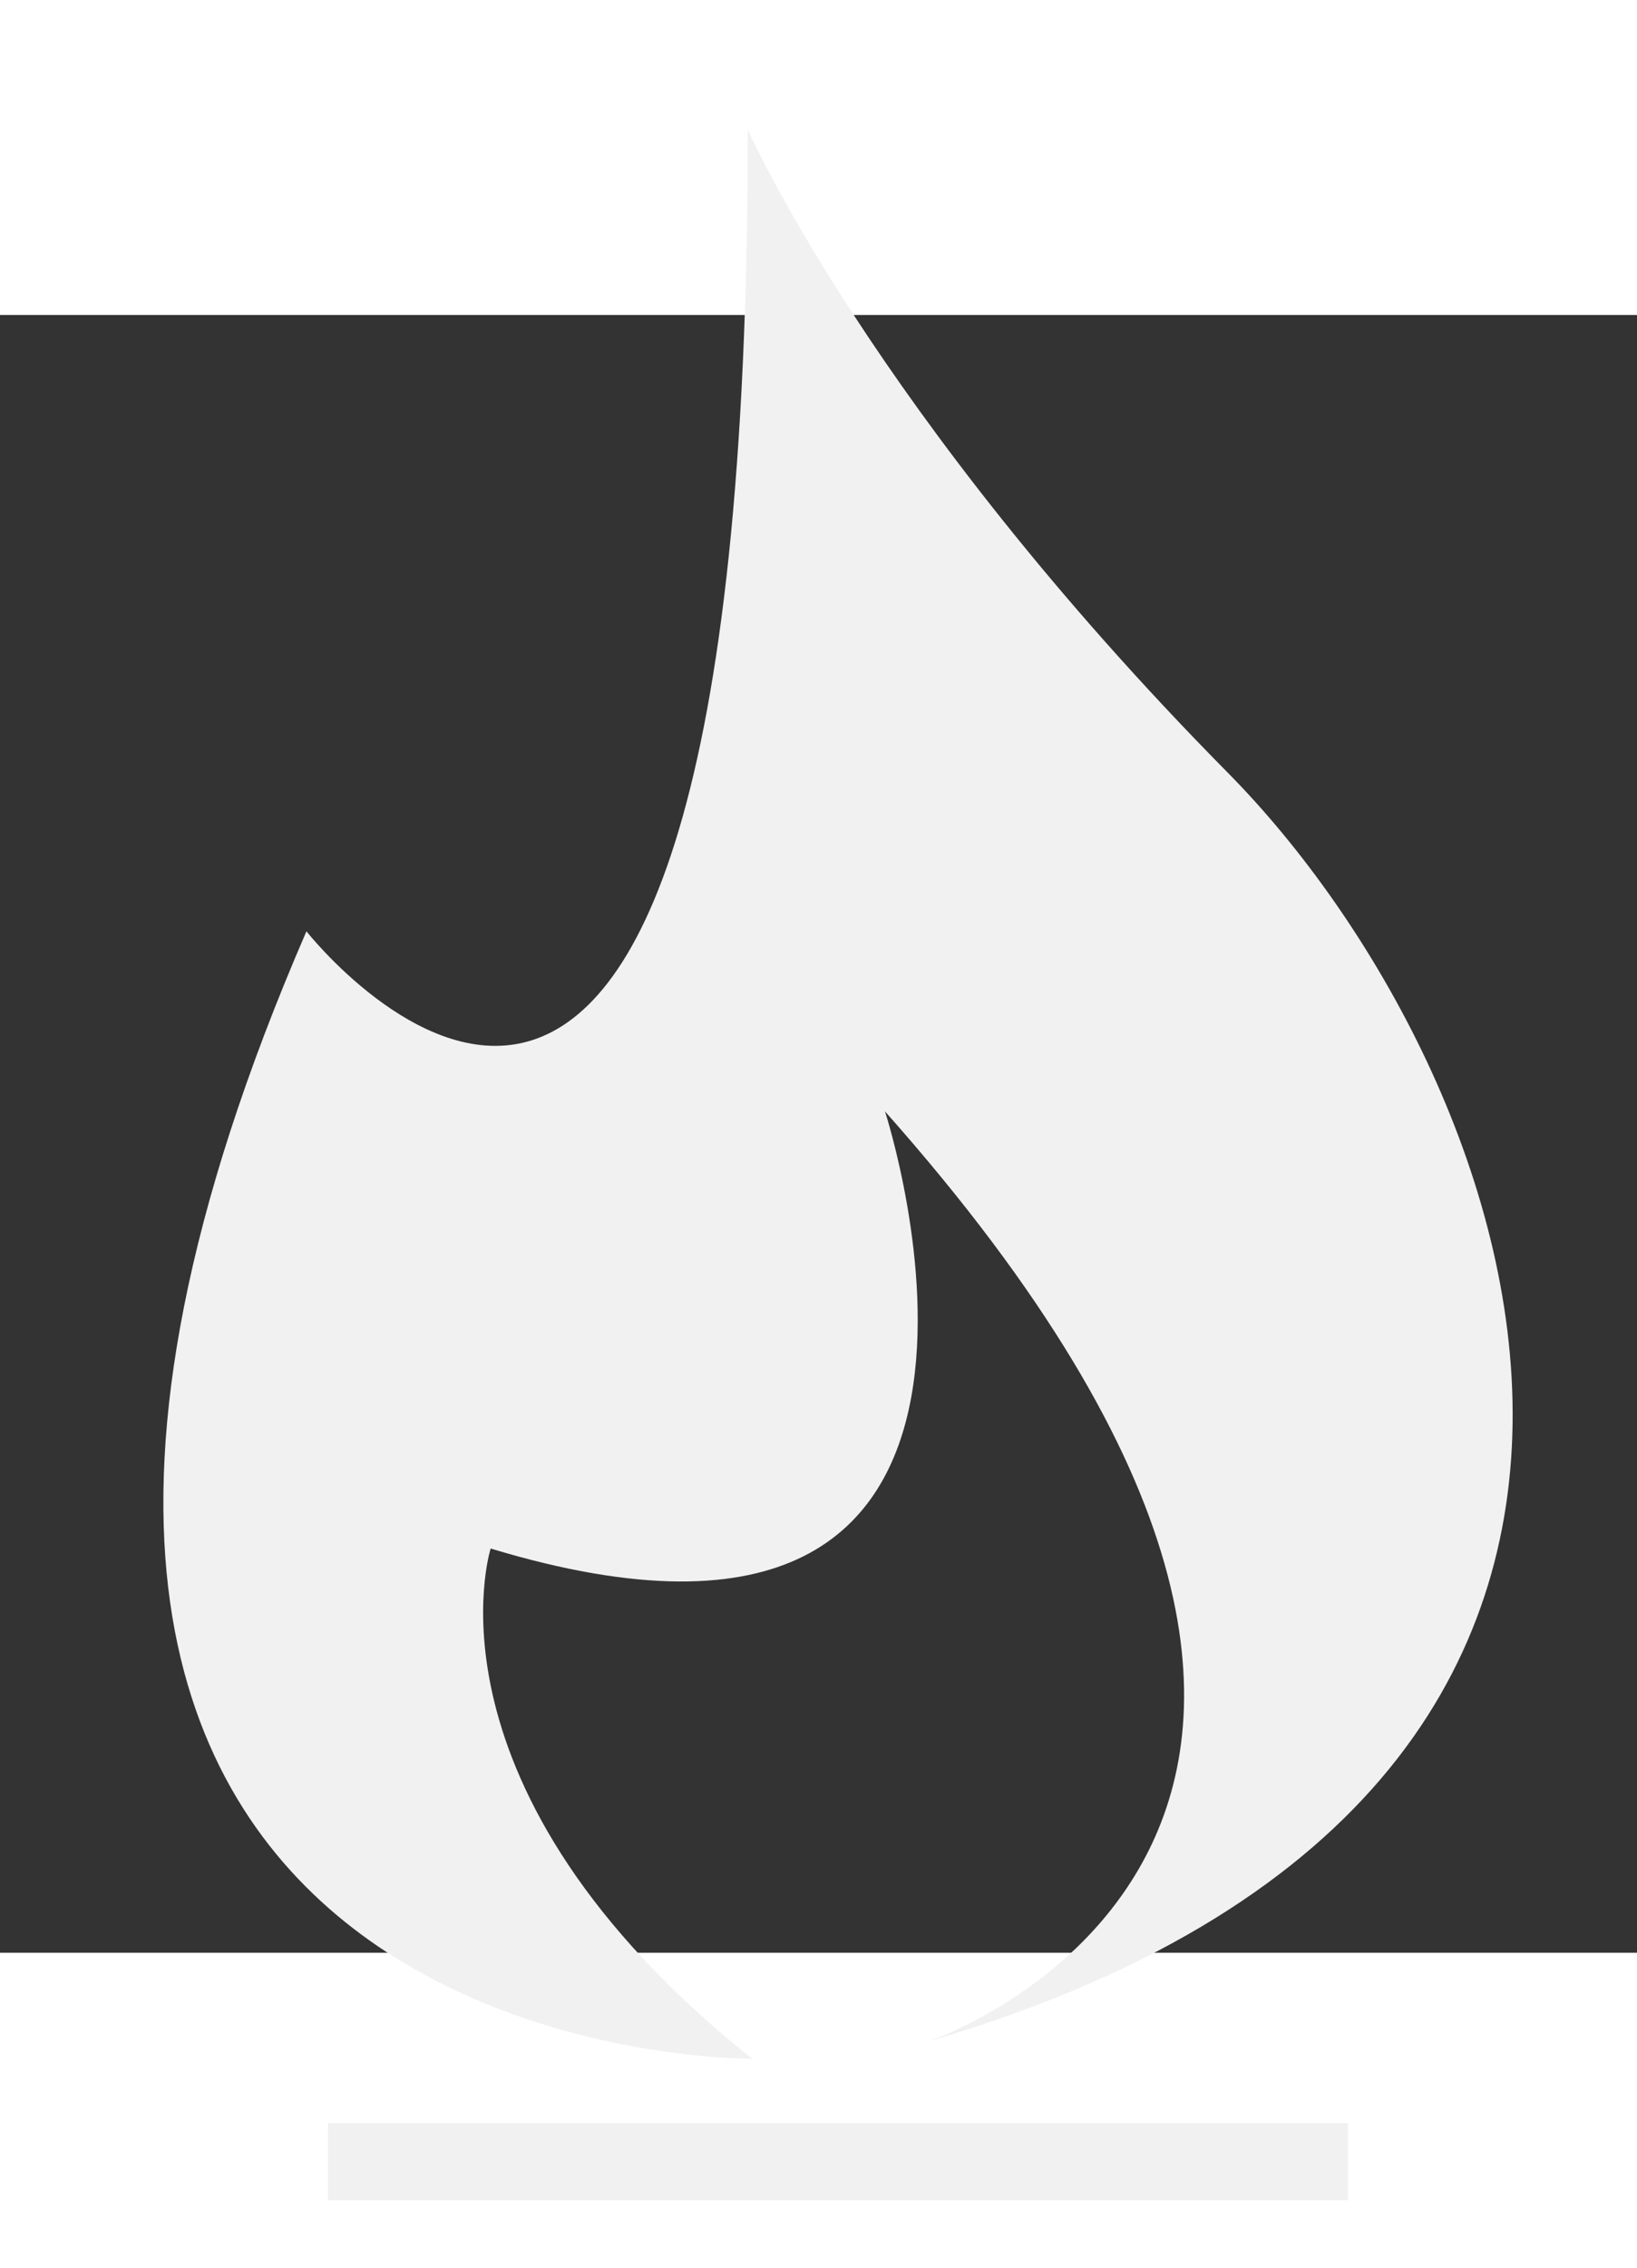 <?xml version="1.0" encoding="UTF-8" standalone="no"?>
<svg width="65px" height="90px" viewBox="8 10 15 15" version="1.1"
xmlns="http://www.w3.org/2000/svg" xmlns:xlink="http://www.w3.org/1999/xlink">
    <rect x="8" y="10" width="15" height="15" fill="#333333" stroke="none"/>
    <g id="Page-1" stroke="none" stroke-width="1" fill="none" fill-rule="evenodd">
        <g id="Group-13" transform="translate(0, -1)">
            <g id="Group-9" transform="translate(0.234, 0.914)">
                <g id="Group-6" transform="translate(9, 8)" fill="#f1f1f1">
                    <g id="Page-1" transform="translate(0.263, 0.024)">
                        <polygon id="Fill-1" points="1.509 19.329 10.854 19.329 10.854
                        18.622 1.509 18.622"></polygon>
                        <g id="Group-4" transform="translate(0, 0.056)">
                            <path d="M5.395,17.977 C2.293,15.503 2.999,13.304 2.999
                            ,13.304 C8.457,14.954 6.612,9.3 6.612,9.3 C12.541,
                            15.975 7.005,17.82 7.005,17.82 C14.936,15.503 12.446,
                            8.923 9.753,6.198 C6.494,
                            2.899 5.355,0.308 5.355,
                            0.308 C5.355,12.794 1.311,
                            7.651 1.311,7.651 C-3.205,
                            18.067 5.395,17.977 5.395,17.977" id="Fill-2"></path>
                        </g>
                    </g>
                </g>
            </g>
        </g>
    </g>
</svg>